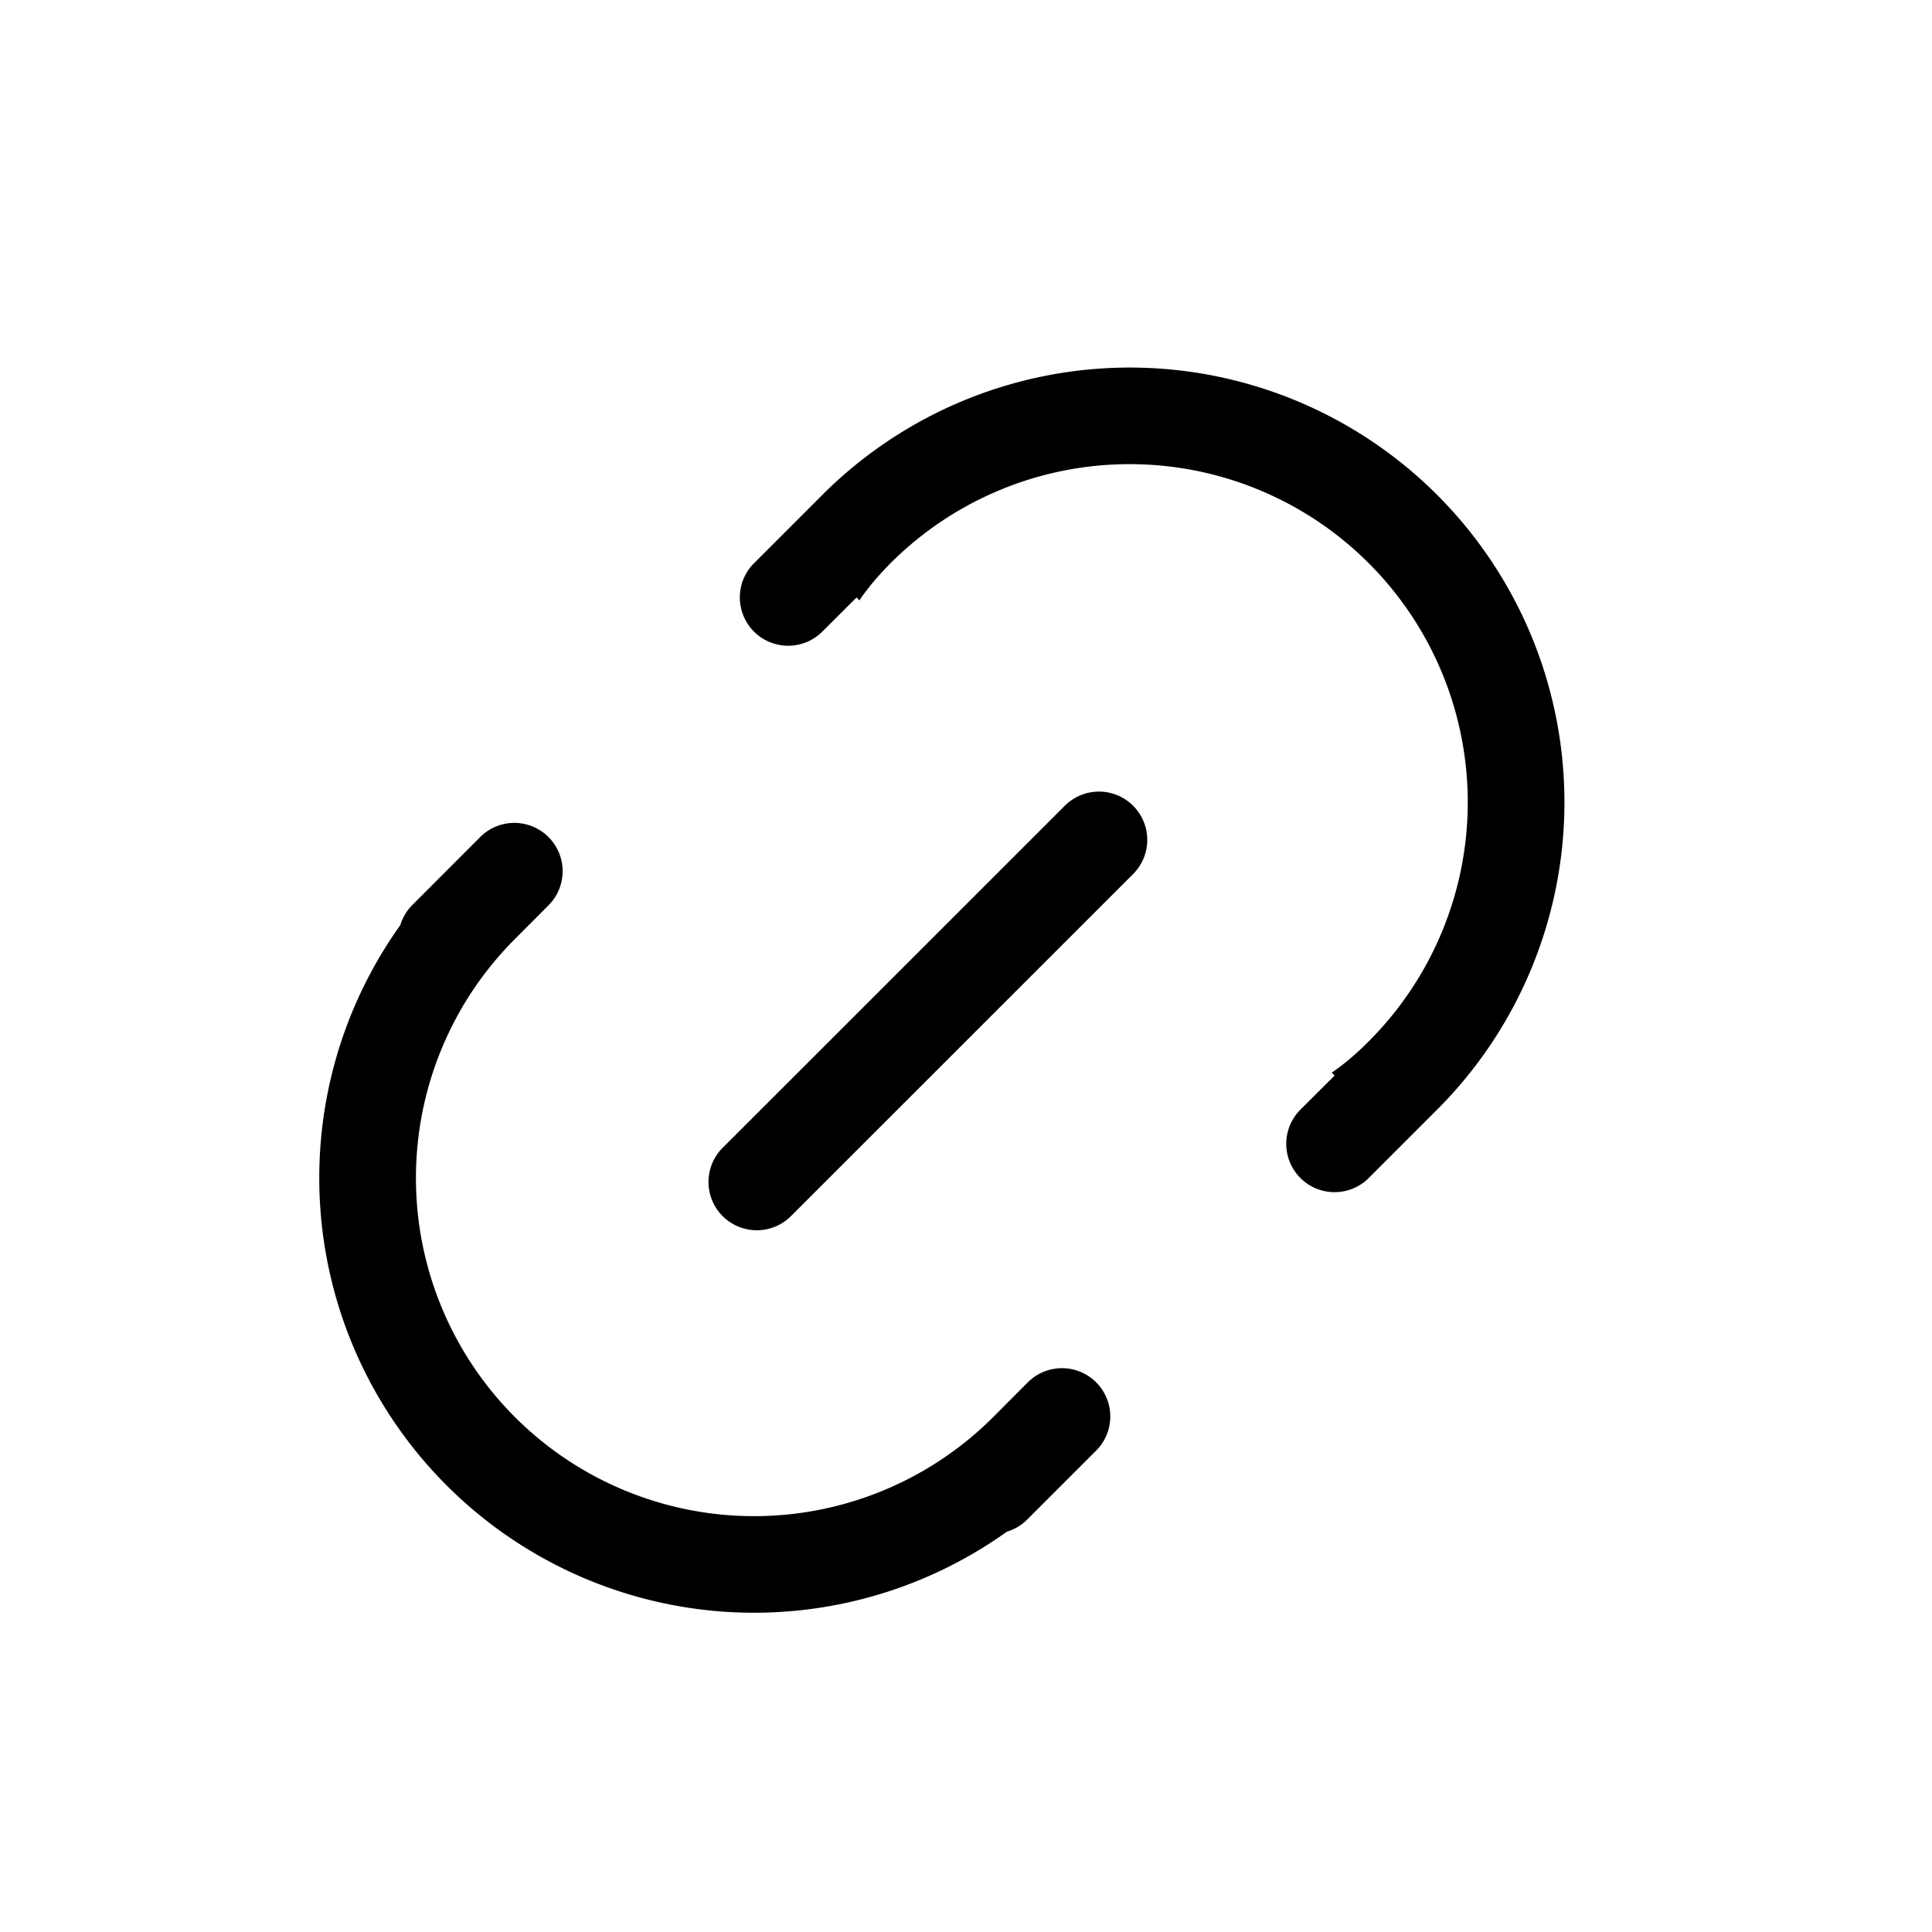 <svg width="20" height="20" viewBox="0 0 20 20" xmlns="http://www.w3.org/2000/svg"><path d="M10.423 15.856a4.501 4.501 0 0 1-6.279-6.279.498.498 0 0 1 .126-.21l.707-.708a.5.5 0 0 1 .707.707l-.353.354a3.5 3.5 0 0 0 4.95 4.95l.353-.354a.5.5 0 1 1 .707.707l-.707.707a.498.498 0 0 1-.211.126zm4.454-4.369l-.708.708a.5.5 0 1 1-.707-.708l.354-.353-.03-.03c.123-.084.25-.19.383-.324a3.5 3.5 0 0 0-4.95-4.95c-.132.134-.24.261-.322.385l-.03-.03-.354.353a.5.5 0 0 1-.708-.707l.708-.708a4.5 4.5 0 0 1 6.364 6.364zM11.73 8.341a.5.5 0 0 1 0 .707l-3.536 3.535a.5.5 0 1 1-.707-.707l3.536-3.535a.5.5 0 0 1 .707 0z" fill="#000" fill-rule="evenodd"/></svg>